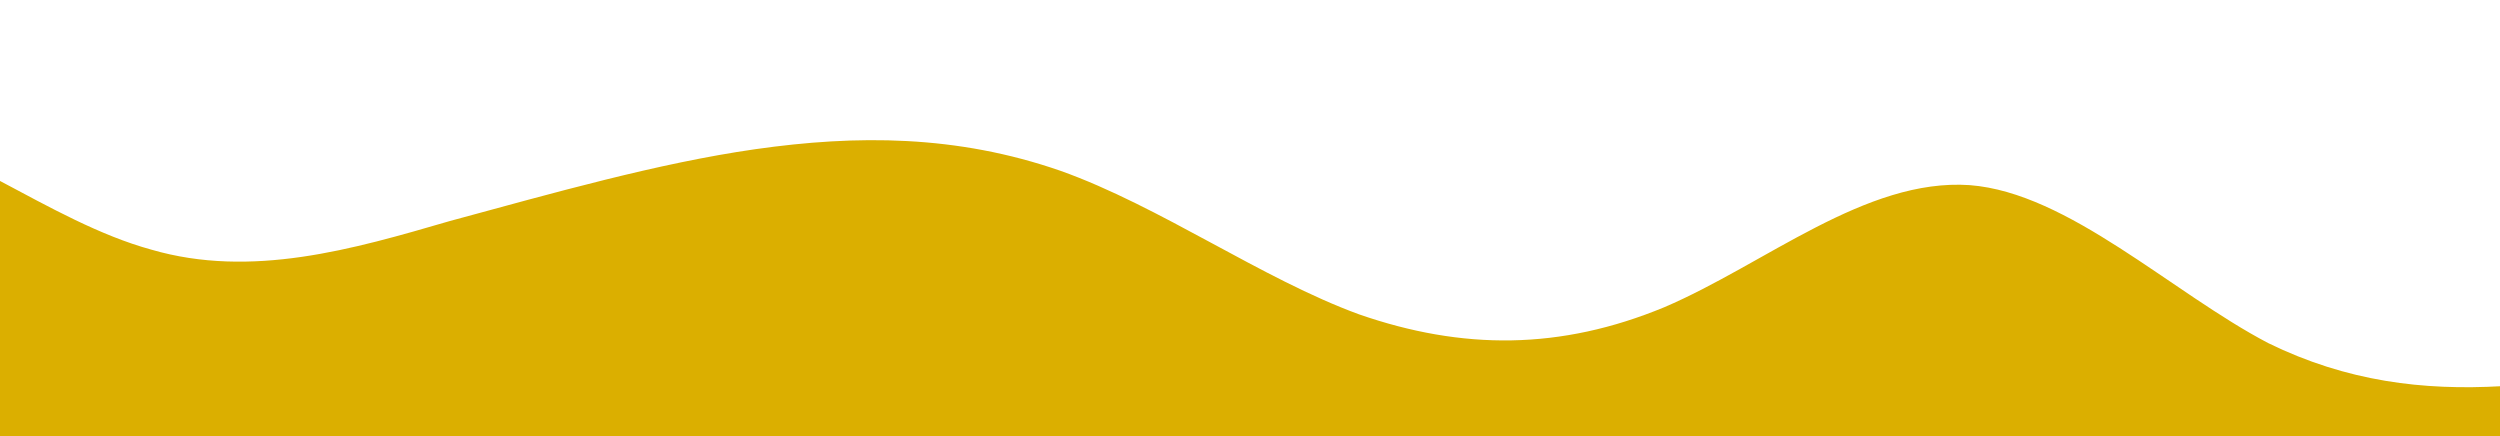 <svg id="wave3" xmlns="http://www.w3.org/2000/svg" viewBox="0 0 1399 244.1">
          <path fill="#dbaf00" fill-opacity="1" d="M1400,216.1c-43.8,2.5-86.6-2.5-130.7-24.1c-54.2-28.4-111.8-84.1-167-88.4c-58.2-4-114.5,44.2-170.9,68.3
            c-58.2,24.1-113,24.1-170.9,4c-54.2-19.8-111.4-60.5-167-80.3c-58.2-20.2-114.1-20.2-170.9-12.1c-54.4,7.8-112.6,24.4-170.9,40.2
            c-54.2,15.8-111,32.3-167,16c-28.8-7.9-56.9-23.7-85-38.6v143h1400V216.1z">
          </path>
        </svg>